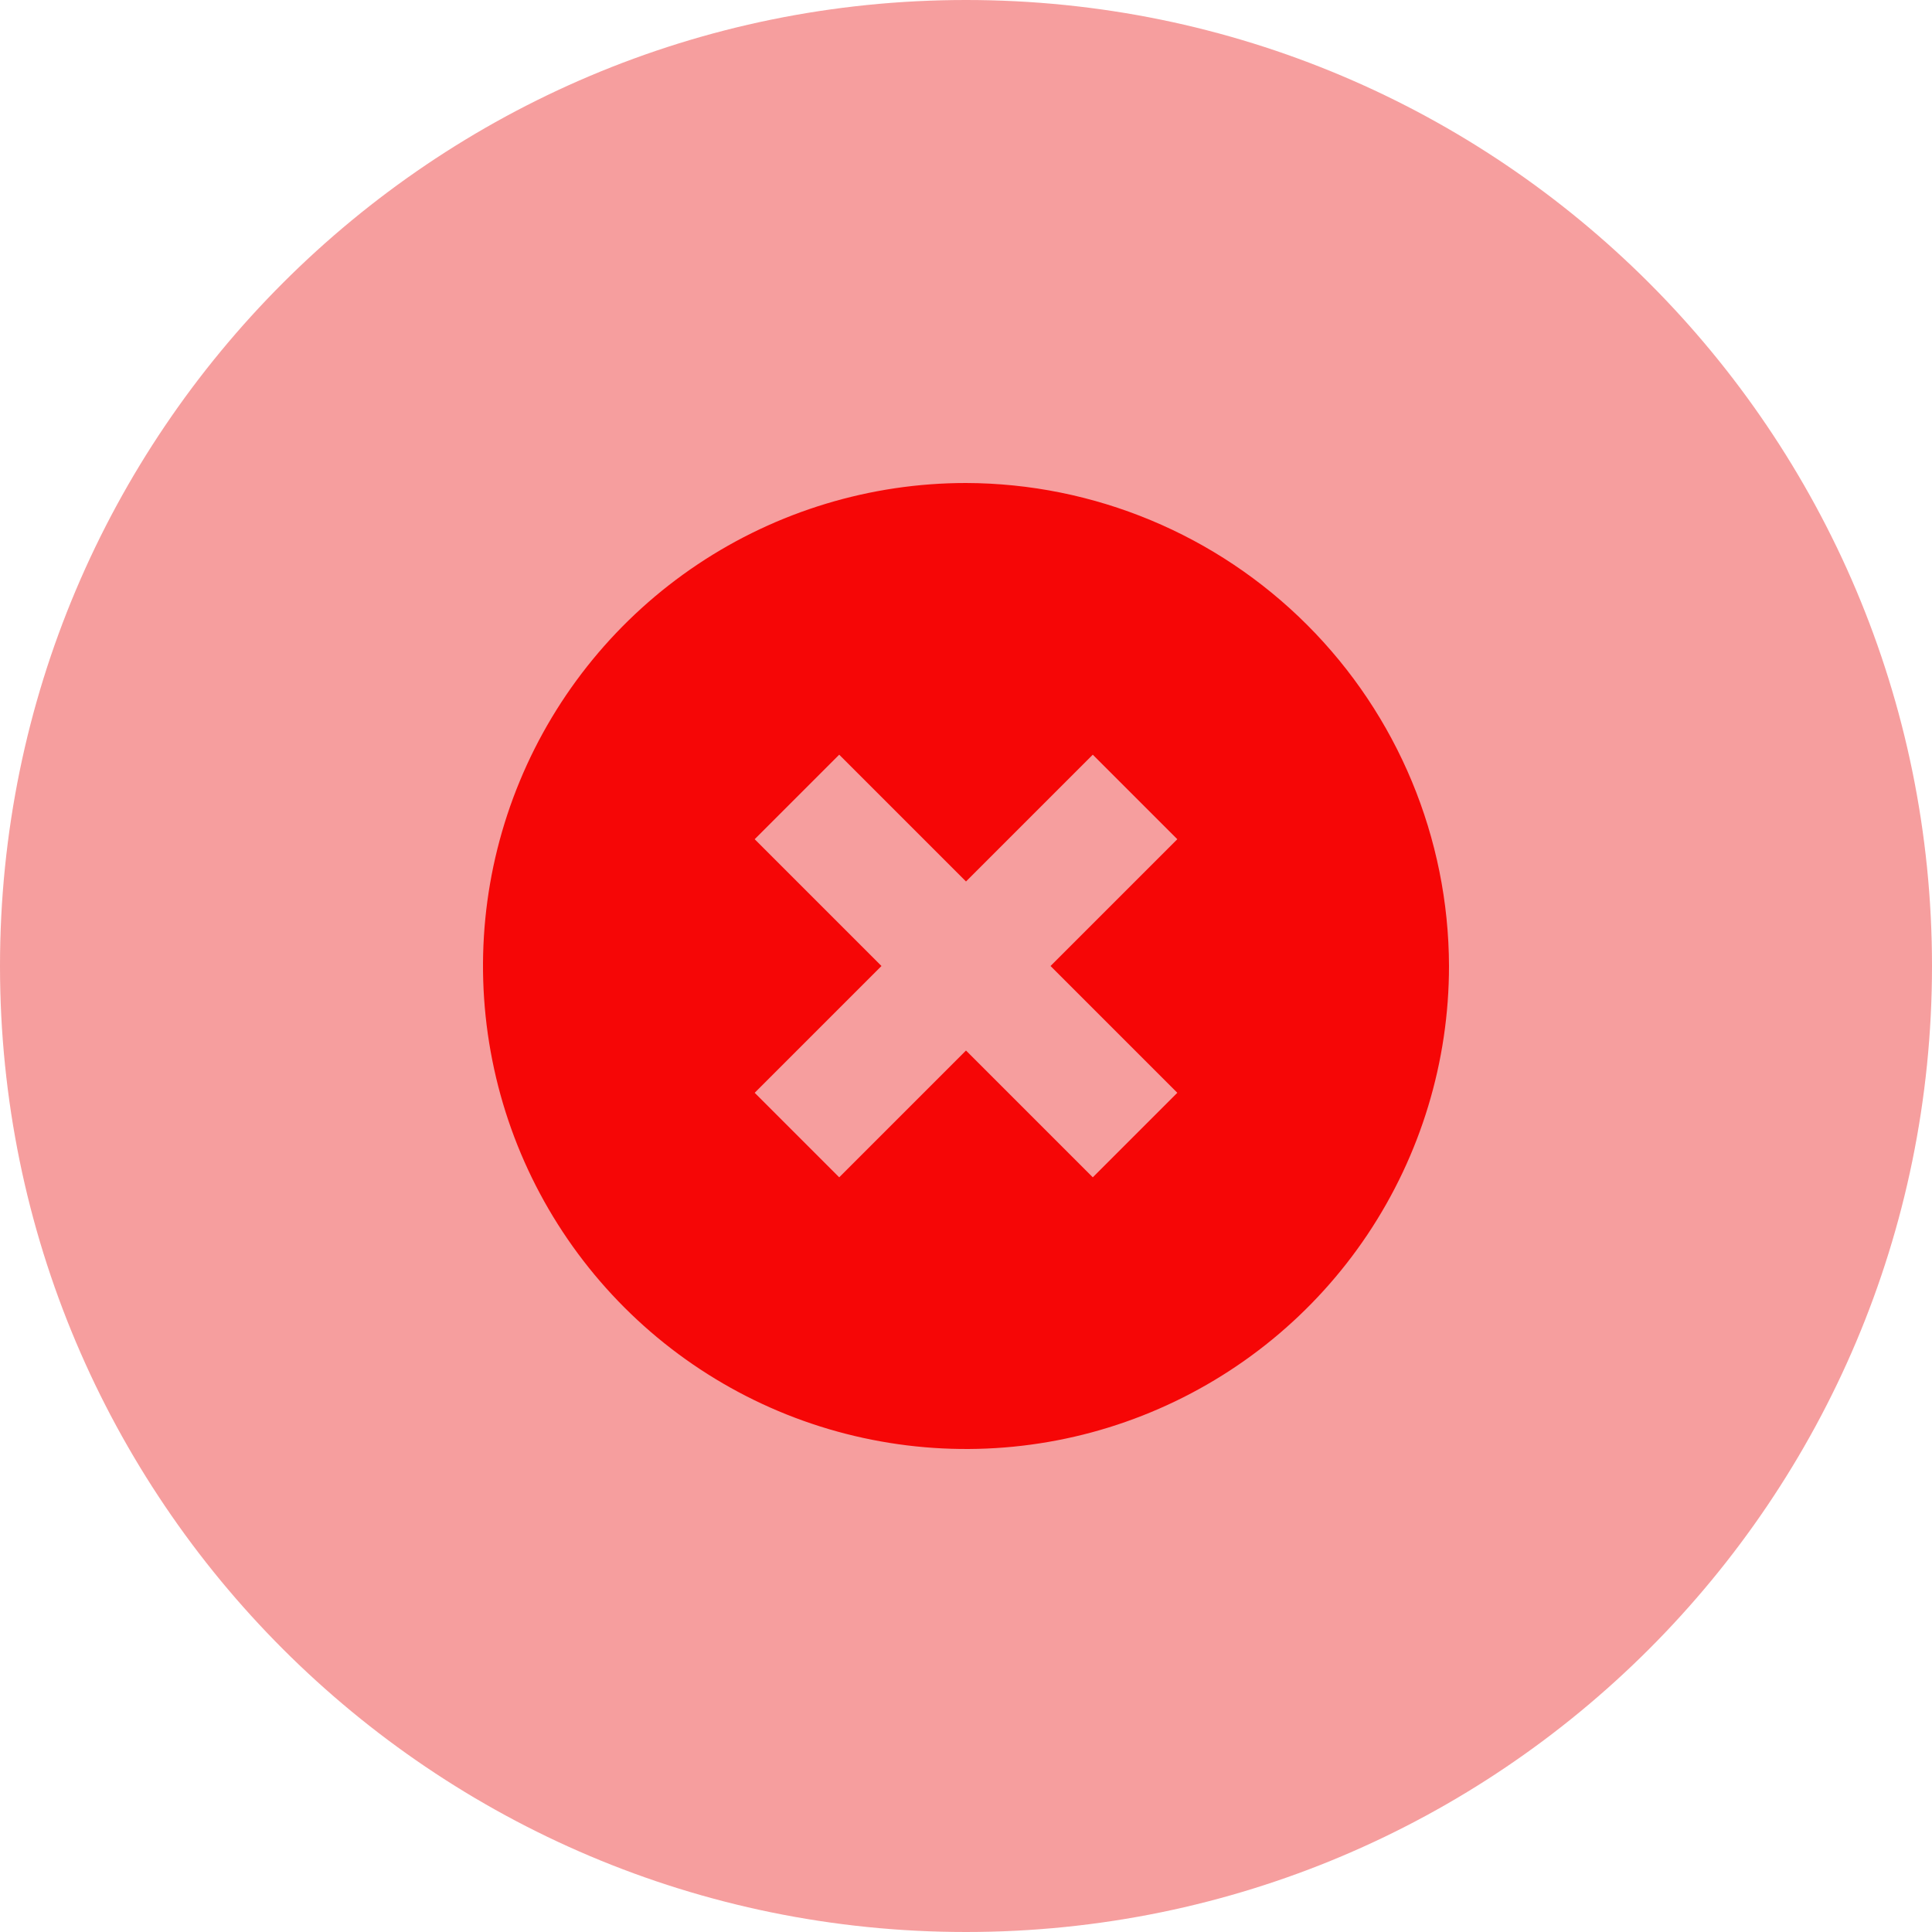 <svg width="32" height="32" viewBox="0 0 32 32" fill="none" xmlns="http://www.w3.org/2000/svg">
<path d="M16 32C24.837 32 32 24.837 32 16C32 7.163 24.837 0 16 0C7.163 0 0 7.163 0 16C0 24.837 7.163 32 16 32Z" fill="#EA0E0E" fill-opacity="0.4"/>
<path d="M16 8C14.418 8 12.871 8.469 11.555 9.348C10.24 10.227 9.214 11.477 8.609 12.938C8.003 14.4 7.845 16.009 8.154 17.561C8.462 19.113 9.224 20.538 10.343 21.657C11.462 22.776 12.887 23.538 14.439 23.846C15.991 24.155 17.6 23.997 19.061 23.391C20.523 22.785 21.773 21.76 22.652 20.445C23.531 19.129 24 17.582 24 16C23.994 13.88 23.149 11.849 21.65 10.35C20.151 8.851 18.12 8.006 16 8ZM19.5 18.1L18.1 19.5L16 17.4L13.9 19.5L12.5 18.1L14.6 16L12.5 13.9L13.9 12.5L16 14.6L18.1 12.5L19.5 13.9L17.4 16L19.5 18.1Z" fill="#F60606"/>
</svg>
